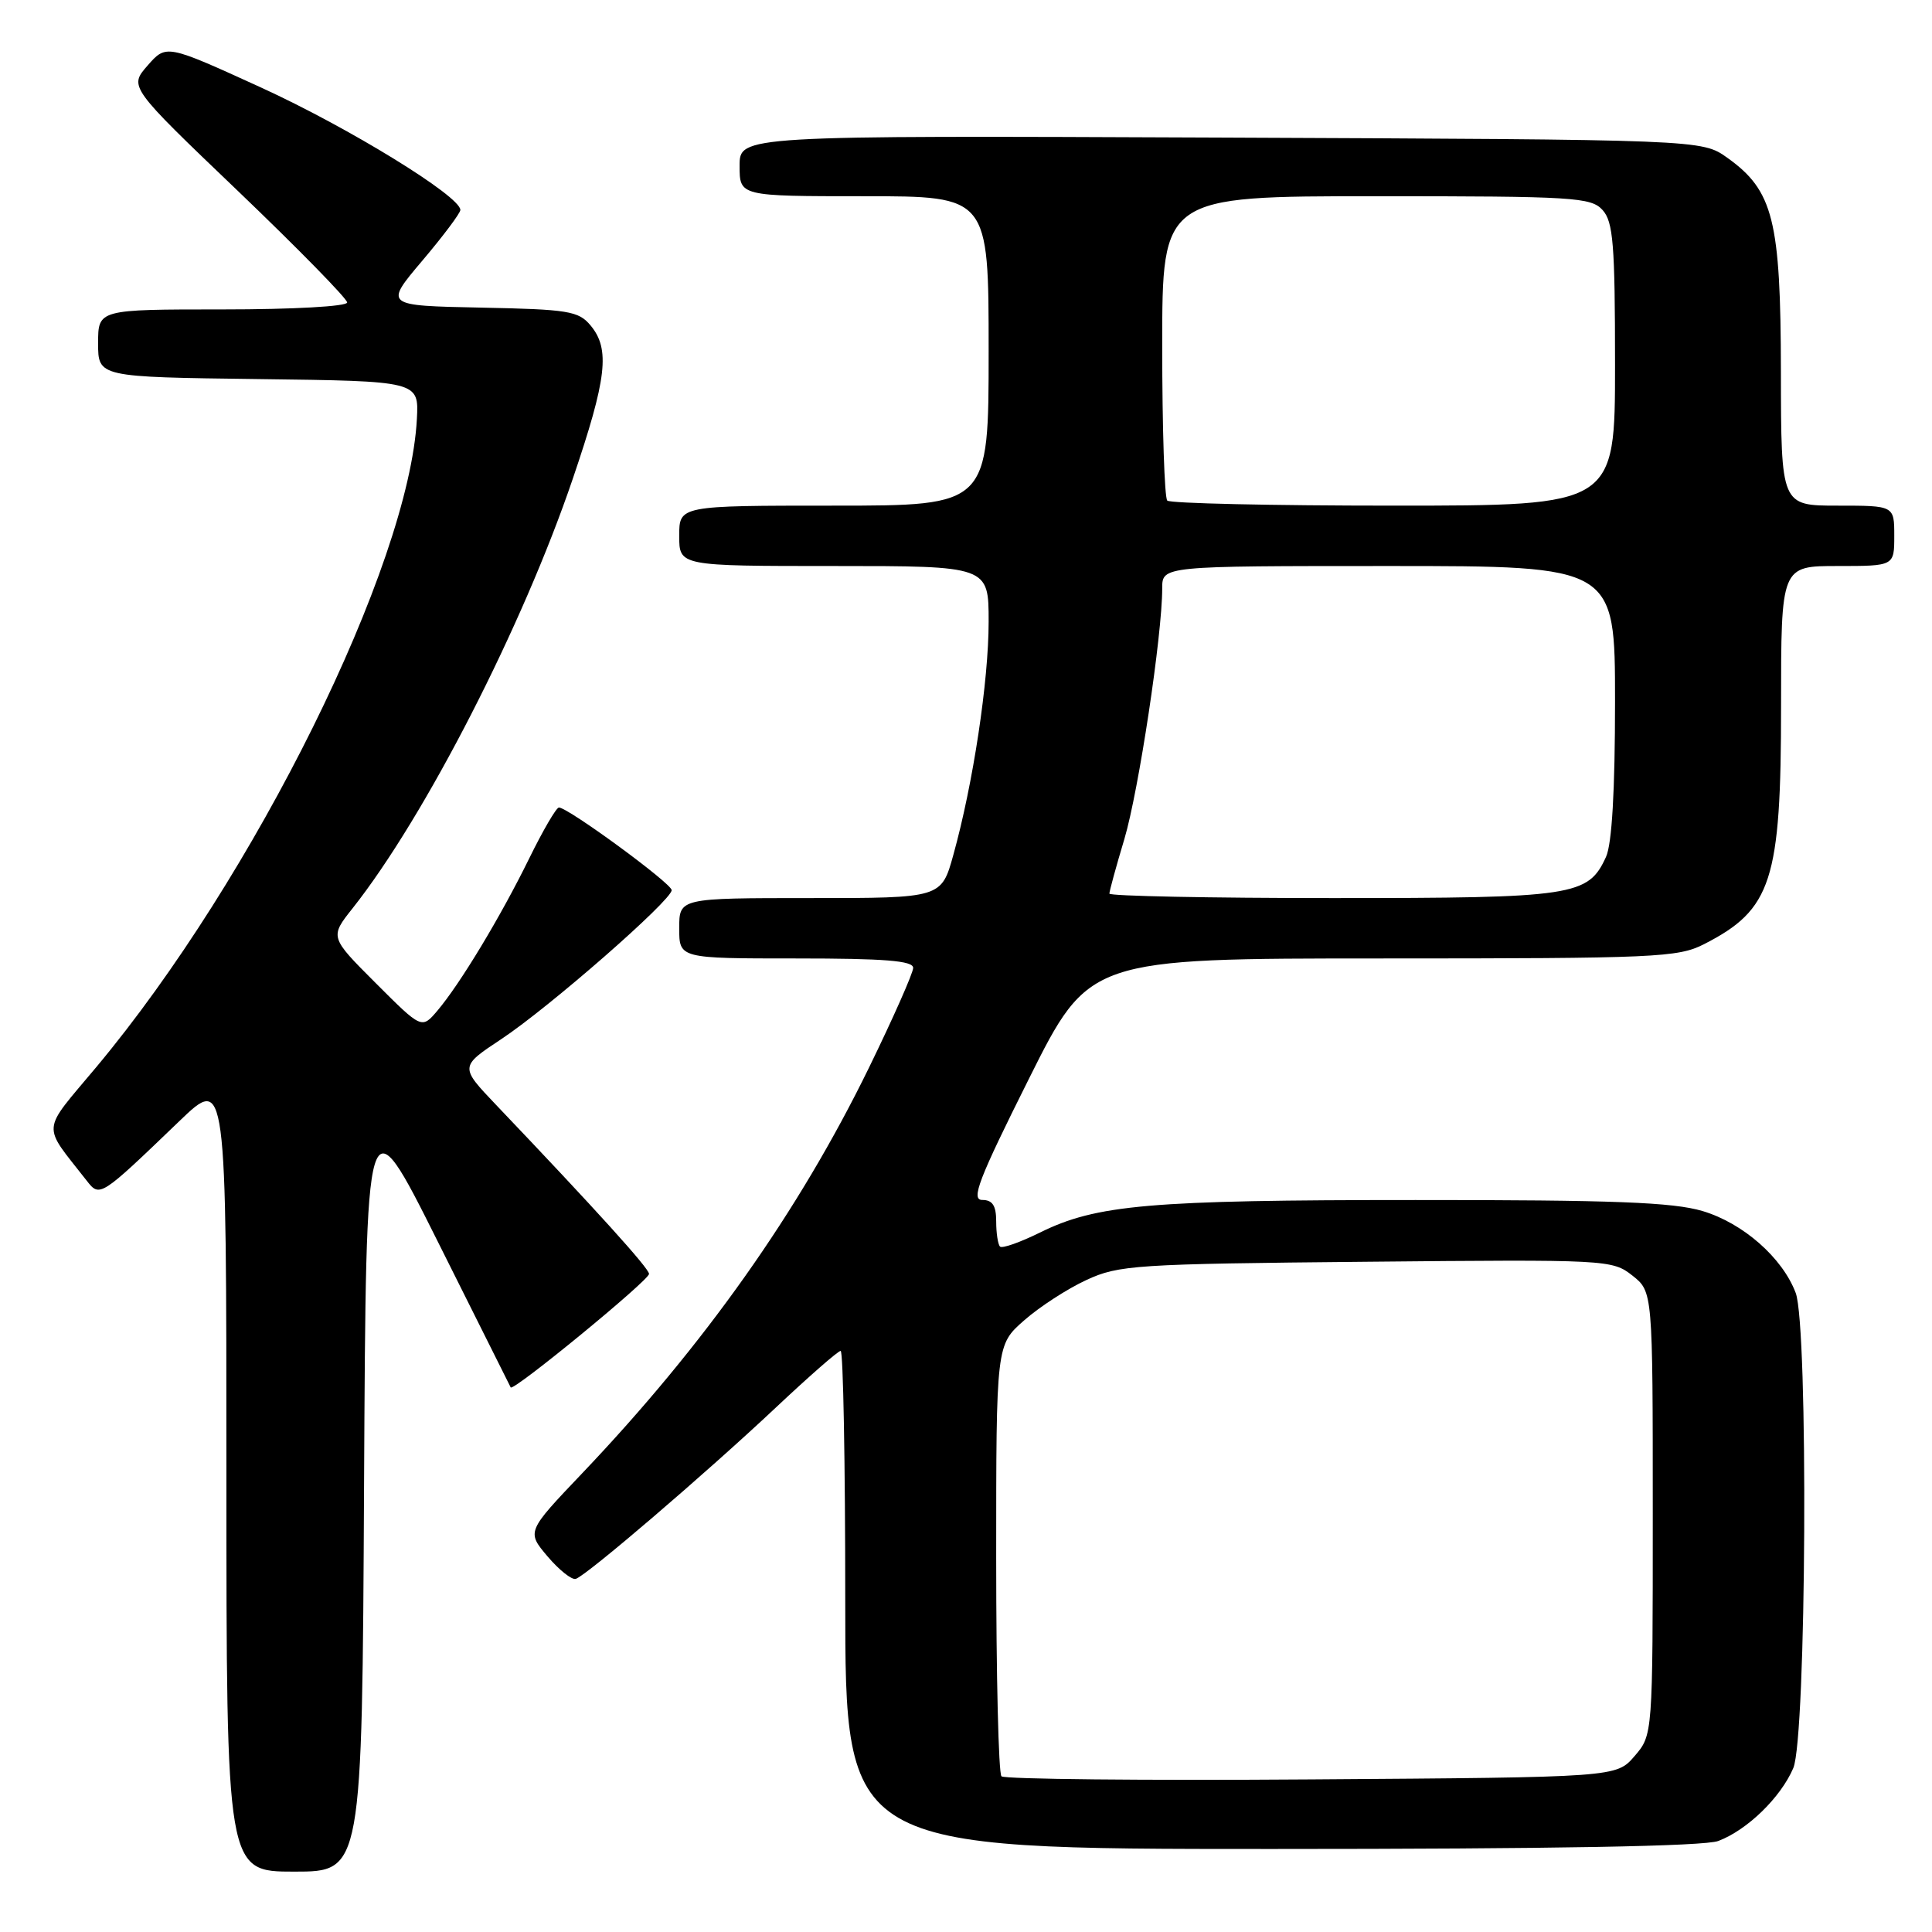 <?xml version="1.0" encoding="UTF-8" standalone="no"?>
<!DOCTYPE svg PUBLIC "-//W3C//DTD SVG 1.1//EN" "http://www.w3.org/Graphics/SVG/1.1/DTD/svg11.dtd" >
<svg xmlns="http://www.w3.org/2000/svg" xmlns:xlink="http://www.w3.org/1999/xlink" version="1.1" viewBox="0 0 256 256">
 <g >
 <path fill="currentColor"
d=" M 48.24 196.75 C 48.50 145.50 48.50 145.50 58.00 164.50 C 63.23 174.95 67.58 183.65 67.67 183.84 C 67.97 184.44 86.00 169.65 86.00 168.80 C 86.00 168.06 78.97 160.29 65.75 146.42 C 60.91 141.34 60.91 141.34 66.45 137.67 C 72.82 133.44 89.00 119.29 89.00 117.95 C 89.00 117.06 75.27 107.00 74.06 107.00 C 73.71 107.00 71.94 110.04 70.12 113.75 C 66.33 121.48 60.96 130.38 57.95 133.93 C 55.88 136.36 55.88 136.36 49.79 130.27 C 43.69 124.17 43.69 124.17 46.73 120.34 C 56.32 108.22 69.28 82.94 75.90 63.43 C 80.42 50.13 80.87 46.26 78.25 43.12 C 76.66 41.21 75.31 40.99 63.71 40.76 C 50.92 40.50 50.92 40.50 55.96 34.54 C 58.73 31.27 61.00 28.24 61.00 27.82 C 61.00 26.00 46.21 16.91 34.62 11.61 C 22.03 5.86 22.03 5.86 19.56 8.68 C 17.09 11.50 17.09 11.50 31.55 25.33 C 39.50 32.94 46.00 39.58 46.00 40.08 C 46.00 40.60 38.84 41.00 29.50 41.00 C 13.00 41.00 13.00 41.00 13.00 45.48 C 13.00 49.96 13.00 49.96 34.25 50.23 C 55.50 50.50 55.50 50.50 55.24 55.50 C 54.22 74.90 33.73 116.32 12.74 141.42 C 5.39 150.21 5.51 148.79 11.47 156.42 C 13.23 158.68 13.23 158.68 23.75 148.57 C 30.00 142.56 30.00 142.56 30.00 195.28 C 30.00 248.00 30.00 248.00 38.99 248.00 C 47.98 248.00 47.98 248.00 48.24 196.75 Z  M 227.68 243.94 C 231.52 242.49 235.96 238.17 237.62 234.28 C 239.36 230.23 239.63 175.80 237.94 171.32 C 236.18 166.65 230.96 162.07 225.60 160.47 C 221.66 159.30 213.79 159.00 187.57 159.01 C 152.25 159.01 145.28 159.62 137.78 163.33 C 135.16 164.62 132.79 165.46 132.51 165.18 C 132.23 164.90 132.00 163.39 132.00 161.83 C 132.00 159.75 131.51 159.00 130.16 159.00 C 128.62 159.00 129.65 156.32 136.31 143.00 C 144.30 127.00 144.30 127.00 183.19 127.00 C 219.38 127.00 222.34 126.87 225.79 125.11 C 234.77 120.52 236.00 116.73 236.00 93.53 C 236.00 75.00 236.00 75.00 243.50 75.00 C 251.00 75.00 251.00 75.00 251.00 71.00 C 251.00 67.00 251.00 67.00 243.50 67.00 C 236.00 67.00 236.00 67.00 235.98 49.25 C 235.95 29.16 234.98 25.26 228.87 20.90 C 225.50 18.50 225.50 18.50 161.75 18.23 C 98.00 17.96 98.00 17.96 98.00 21.98 C 98.00 26.00 98.00 26.00 114.50 26.00 C 131.00 26.00 131.00 26.00 131.00 46.50 C 131.00 67.00 131.00 67.00 110.50 67.00 C 90.00 67.00 90.00 67.00 90.00 71.00 C 90.00 75.00 90.00 75.00 110.50 75.00 C 131.00 75.00 131.00 75.00 131.00 82.37 C 131.00 90.25 128.94 103.86 126.33 113.25 C 124.74 119.00 124.74 119.00 107.37 119.00 C 90.00 119.00 90.00 119.00 90.00 123.00 C 90.00 127.00 90.00 127.00 105.50 127.00 C 117.24 127.00 121.00 127.30 121.00 128.25 C 120.99 128.94 118.35 134.90 115.13 141.50 C 105.83 160.54 93.35 178.19 77.14 195.22 C 69.78 202.95 69.78 202.95 72.55 206.23 C 74.08 208.03 75.76 209.37 76.29 209.21 C 77.71 208.78 93.50 195.25 102.78 186.53 C 107.18 182.39 111.05 179.00 111.39 179.00 C 111.73 179.00 112.00 193.85 112.00 212.00 C 112.00 245.00 112.00 245.00 168.43 245.00 C 205.88 245.00 225.82 244.64 227.68 243.94 Z  M 132.70 235.37 C 132.31 234.98 132.00 221.96 132.00 206.44 C 132.00 178.21 132.00 178.21 135.70 174.96 C 137.73 173.17 141.45 170.76 143.95 169.61 C 148.23 167.62 150.43 167.48 181.04 167.19 C 212.98 166.88 213.63 166.92 216.29 169.01 C 219.00 171.15 219.00 171.15 219.00 200.52 C 219.00 229.89 219.00 229.89 216.59 232.69 C 214.17 235.50 214.17 235.50 173.79 235.78 C 151.57 235.94 133.08 235.75 132.70 235.37 Z  M 147.00 118.41 C 147.00 118.08 147.89 114.82 148.99 111.16 C 150.88 104.79 154.00 84.16 154.00 77.95 C 154.00 75.00 154.00 75.00 184.00 75.00 C 214.00 75.00 214.00 75.00 214.00 92.95 C 214.00 104.74 213.59 111.81 212.81 113.53 C 210.44 118.73 208.62 119.00 176.55 119.00 C 160.30 119.00 147.00 118.73 147.00 118.41 Z  M 154.67 66.33 C 154.30 65.97 154.00 56.74 154.00 45.83 C 154.00 26.00 154.00 26.00 182.35 26.00 C 208.54 26.00 210.82 26.14 212.35 27.83 C 213.76 29.39 214.00 32.36 214.00 48.33 C 214.00 67.00 214.00 67.00 184.67 67.00 C 168.53 67.00 155.03 66.70 154.67 66.33 Z "/>
</g>
</svg>